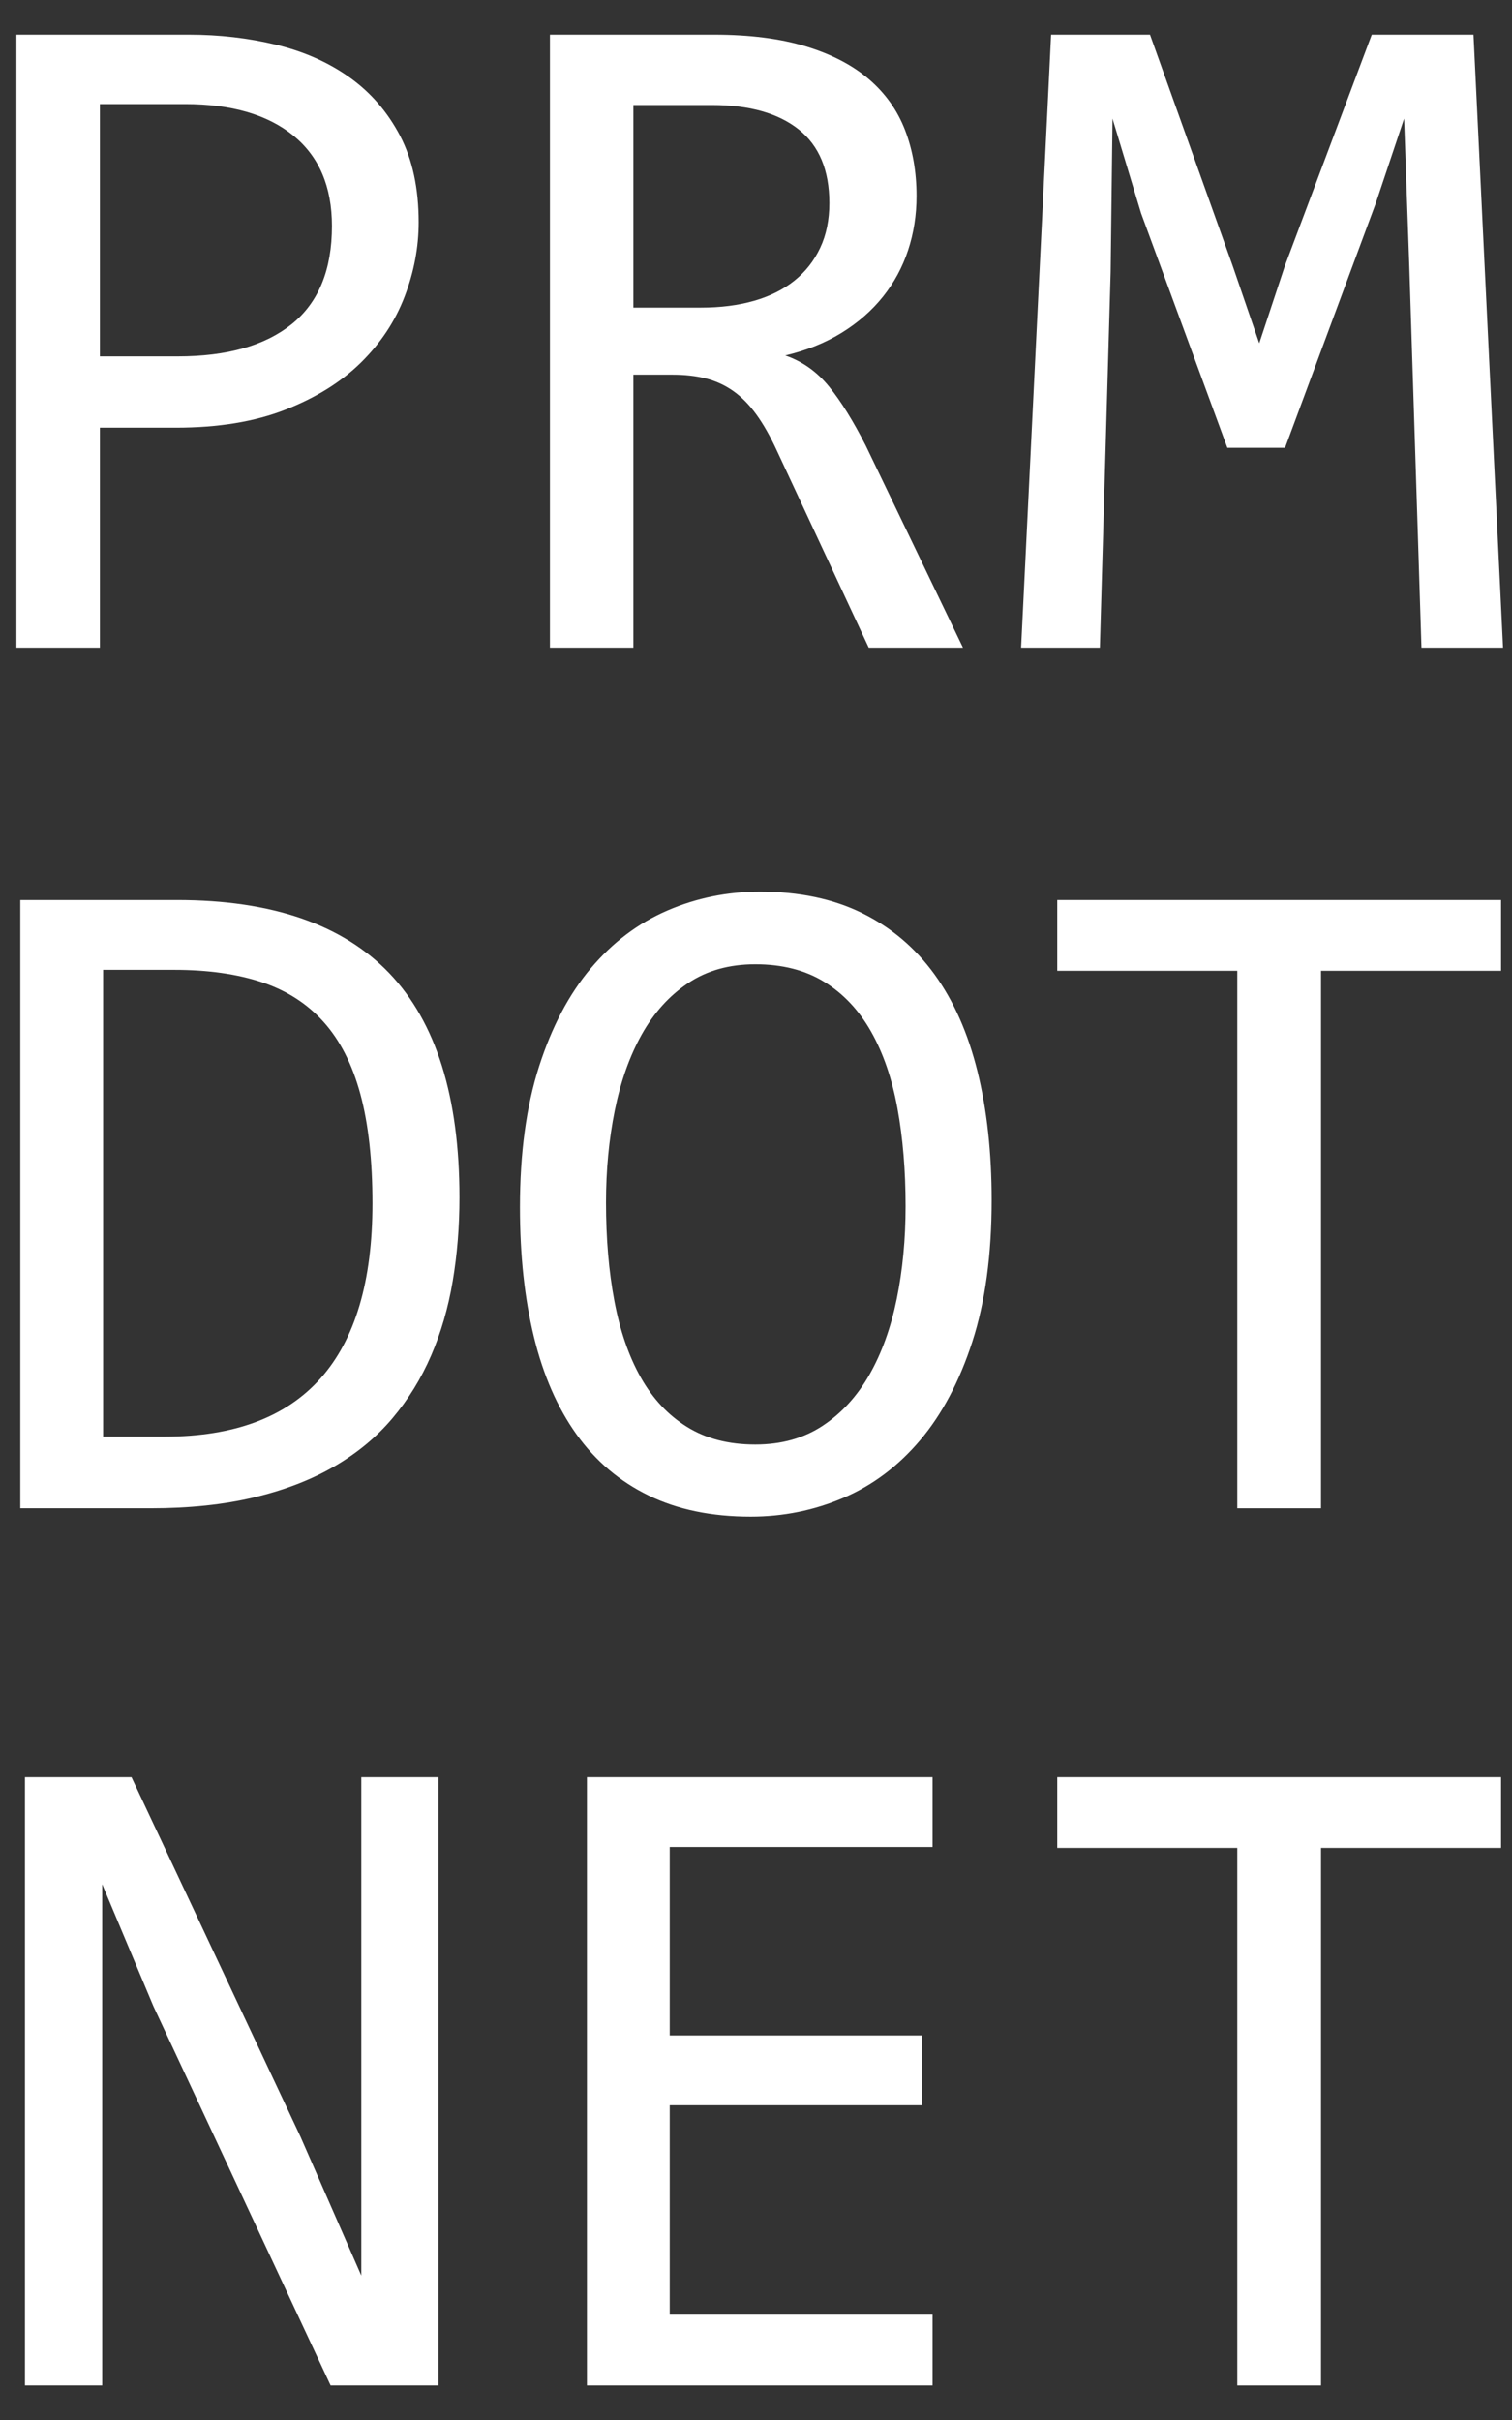 <?xml version="1.0" encoding="utf-8"?>
<!-- Generator: Adobe Illustrator 15.0.0, SVG Export Plug-In . SVG Version: 6.00 Build 0)  -->
<!DOCTYPE svg PUBLIC "-//W3C//DTD SVG 1.1//EN" "http://www.w3.org/Graphics/SVG/1.1/DTD/svg11.dtd">
<svg version="1.1" id="Слой_1" xmlns="http://www.w3.org/2000/svg" xmlns:xlink="http://www.w3.org/1999/xlink" x="0px" y="0px"
	 width="354.33px" height="566.93px" viewBox="0 0 354.33 566.93" enable-background="new 0 0 354.33 566.93" xml:space="preserve">
<rect x="0" y="0" width="354.33" height="566.93" fill="#333333" stroke="none"/>
<g>
	<path fill="#FFFFFF" d="M107.672,280.517c0,6.834-0.528,13.374-1.582,19.624c-1.054,6.252-2.744,12.064-5.068,17.443
		c-2.328,5.379-5.342,10.266-9.049,14.662c-3.706,4.398-8.25,8.16-13.627,11.283c-5.379,3.127-11.629,5.543-18.751,7.25
		c-7.124,1.709-15.228,2.563-24.311,2.563H4.759V210.855h36.738c22.24,0,38.827,5.724,49.768,17.171
		C102.203,239.473,107.672,256.97,107.672,280.517z M87.286,281.935c0-10.102-0.946-18.643-2.834-25.619
		c-1.892-6.977-4.762-12.608-8.613-16.898c-3.853-4.287-8.686-7.394-14.499-9.32c-5.815-1.925-12.646-2.889-20.496-2.889H24.165
		v109.344h14.499C71.078,336.553,87.286,318.346,87.286,281.935z"/>
	<path fill="#FFFFFF" d="M232.387,281.171c0,12.793-1.508,23.84-4.523,33.141c-3.018,9.305-7.088,16.99-12.211,23.057
		c-5.123,6.07-11.119,10.576-17.986,13.52c-6.869,2.943-14.119,4.414-21.75,4.414c-9.156,0-17.133-1.652-23.929-4.959
		c-6.797-3.307-12.427-8.086-16.897-14.336c-4.47-6.25-7.795-13.863-9.976-22.84c-2.18-8.975-3.271-19.094-3.271-30.361
		c0-12.646,1.489-23.619,4.47-32.923c2.98-9.303,7.031-16.988,12.156-23.058c5.124-6.067,11.101-10.574,17.933-13.519
		c6.831-2.943,14.063-4.415,21.696-4.415c9.156,0,17.131,1.673,23.928,5.015c6.795,3.344,12.445,8.122,16.953,14.336
		c4.504,6.214,7.865,13.791,10.084,22.73C231.279,259.914,232.387,269.981,232.387,281.171z M212.219,282.589
		c0-8.357-0.637-16.007-1.908-22.948c-1.271-6.939-3.324-12.919-6.158-17.933c-2.834-5.016-6.486-8.902-10.957-11.666
		c-4.469-2.761-9.865-4.143-16.189-4.143c-6.105,0-11.355,1.472-15.752,4.415c-4.398,2.944-8.013,6.941-10.847,11.993
		c-2.835,5.052-4.943,10.974-6.323,17.77c-1.382,6.795-2.072,14.008-2.072,21.639c0,8.432,0.654,16.118,1.964,23.057
		c1.307,6.941,3.359,12.902,6.158,17.879c2.798,4.979,6.414,8.85,10.847,11.609c4.434,2.764,9.774,4.145,16.026,4.145
		c6.105,0,11.375-1.473,15.809-4.416c4.432-2.943,8.084-6.939,10.957-11.992c2.869-5.051,4.994-10.955,6.377-17.715
		C211.527,297.523,212.219,290.293,212.219,282.589z"/>
	<path fill="#FFFFFF" d="M351.762,227.426h-42.189v125.916h-19.623V227.426H247.76v-16.571h104.002V227.426z"/>
</g>
<g>
	<path fill="#FFFFFF" d="M102.766,558.824H77.474l-41.535-88.85l-11.993-28.563v71.844v45.568H5.85V416.34h24.964l39.573,84.16
		l14.281,32.596v-76.313V416.34h18.098V558.824z"/>
	<path fill="#FFFFFF" d="M218.541,558.824h-81V416.34h81v16.352h-61.594v44.152h59.196v16.352h-59.196v49.059h61.594V558.824z"/>
	<path fill="#FFFFFF" d="M351.762,432.908h-42.189v125.916h-19.623V432.908H247.76V416.34h104.002V432.908z"/>
</g>
<g>
	<path fill="#FFFFFF" d="M98.113,52.069c0,5.86-1.099,11.665-3.296,17.414c-2.197,5.75-5.603,10.895-10.218,15.436
		c-4.613,4.541-10.51,8.223-17.688,11.041c-7.179,2.82-15.748,4.229-25.708,4.229H23.406v51.526H3.851V8.124h40.43
		c7.104,0,13.915,0.788,20.435,2.362c6.518,1.576,12.25,4.12,17.193,7.636c4.944,3.516,8.881,8.058,11.811,13.623
		C96.647,37.311,98.113,44.086,98.113,52.069z M77.789,52.948c0-9.229-3.021-16.296-9.064-21.204
		c-6.042-4.906-14.484-7.361-25.323-7.361H23.406V83.49h18.237c11.572,0,20.489-2.526,26.752-7.581
		C74.657,70.855,77.789,63.203,77.789,52.948z"/>
	<path fill="#FFFFFF" d="M225.664,151.715h-22.082l-21.424-45.924c-1.611-3.516-3.26-6.426-4.943-8.734
		c-1.686-2.307-3.498-4.137-5.438-5.492c-1.941-1.354-4.064-2.324-6.372-2.912c-2.307-0.585-4.889-0.879-7.745-0.879h-9.229v63.941
		h-19.556V8.124h38.452c8.35,0,15.526,0.917,21.533,2.747c6.005,1.832,10.932,4.395,14.776,7.69c3.846,3.296,6.664,7.27,8.46,11.92
		c1.794,4.652,2.691,9.797,2.691,15.436c0,4.468-0.659,8.698-1.978,12.689c-1.318,3.993-3.279,7.619-5.878,10.877
		c-2.601,3.26-5.822,6.08-9.668,8.459c-3.845,2.381-8.259,4.158-13.238,5.329c4.027,1.393,7.452,3.828,10.272,7.307
		c2.818,3.479,5.693,8.111,8.624,13.896L225.664,151.715z M194.354,47.564c0-7.69-2.4-13.439-7.196-17.249
		c-4.798-3.808-11.554-5.713-20.27-5.713h-18.457v47.461h15.82c4.614,0,8.771-0.53,12.47-1.593c3.697-1.061,6.848-2.637,9.448-4.724
		c2.599-2.088,4.614-4.65,6.042-7.69C193.64,55.018,194.354,51.52,194.354,47.564z"/>
	<path fill="#FFFFFF" d="M352.227,151.715h-19.115l-2.857-89.539l-1.208-34.387l-6.702,19.995l-21.203,57.128h-13.514
		l-20.215-54.931l-6.701-22.192l-0.439,35.925l-2.527,88.001h-18.457l7.031-143.592H269.5l19.336,54.053l6.262,18.237l6.043-18.237
		l20.324-54.053h23.841L352.227,151.715z"/>
</g>
</svg>
